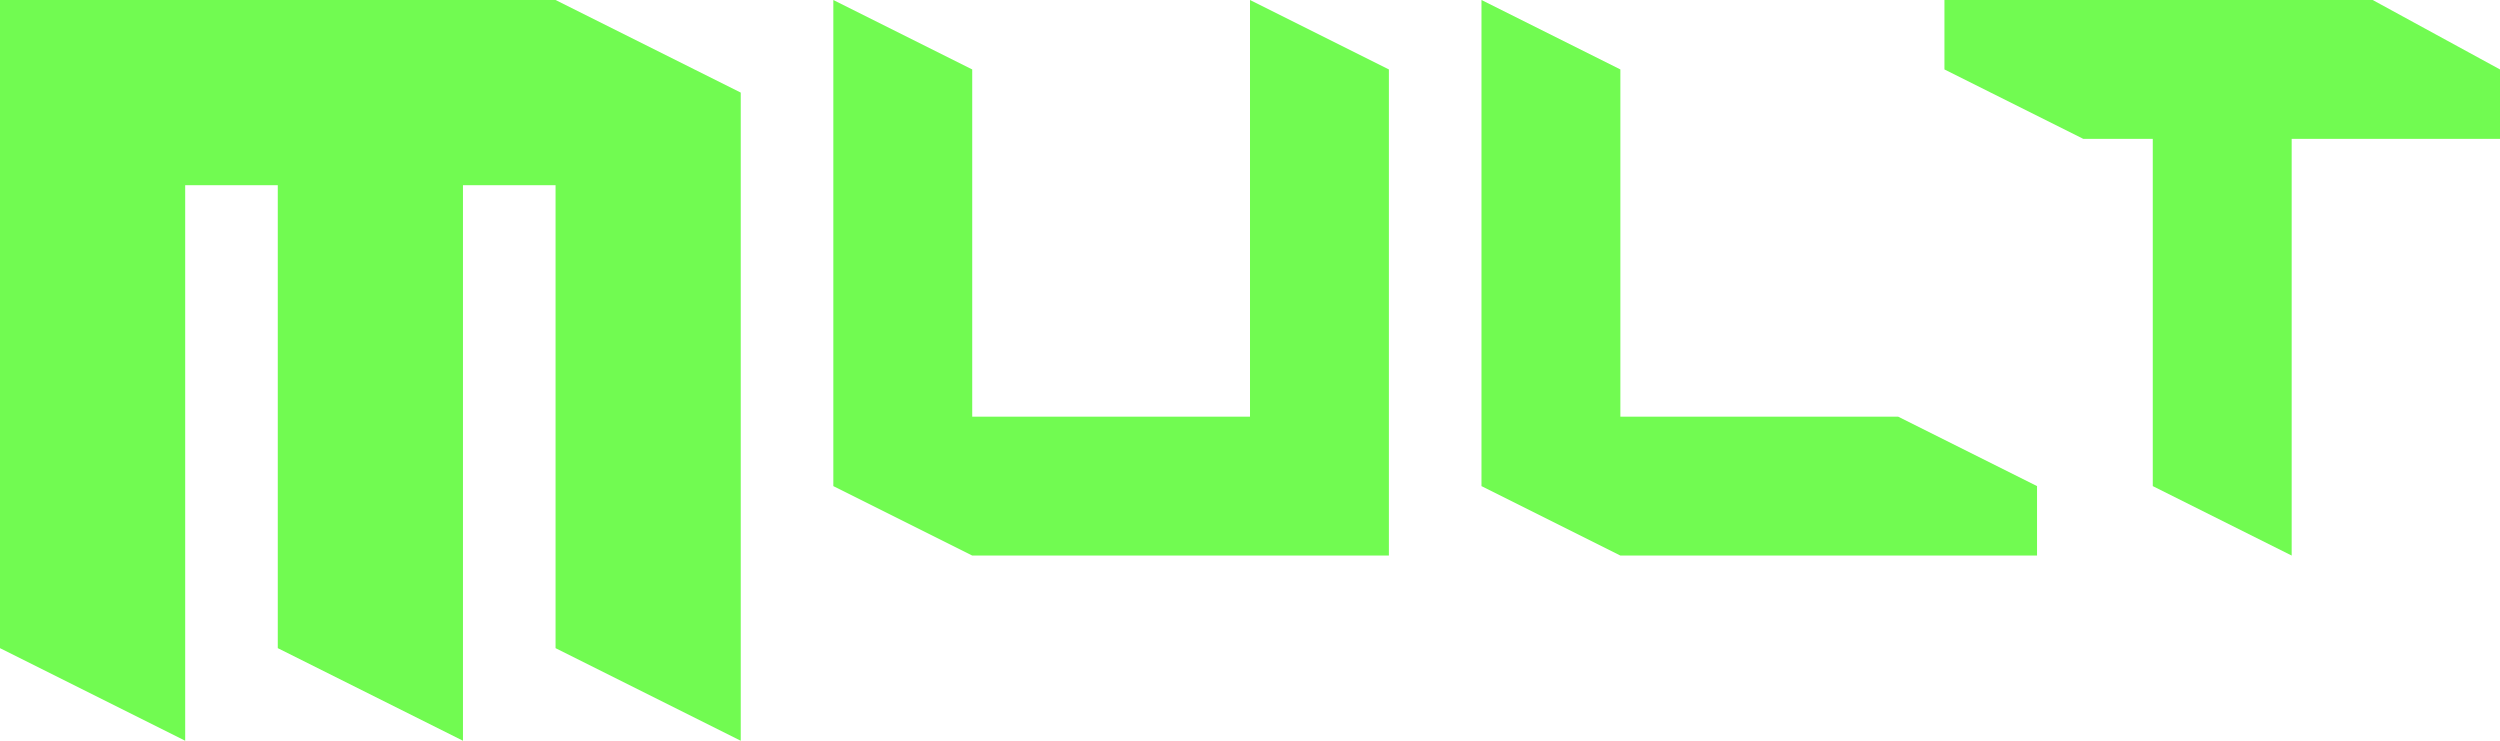 <svg xmlns="http://www.w3.org/2000/svg" xml:space="preserve" viewBox="0 0 43.2 12.8"><path fill="#71fb51" d="m39.6 9.6-2.4-1.2v-6H36l-2.4-1.2V0H41l2.2 1.2v1.2h-3.6zM14.4 0v8.4l2.4 1.2H24V1.2L21.6 0v7.2h-4.8v-6zm20.8 9.6H28l-2.4-1.2V0L28 1.2v6h4.8l2.4 1.2zM0 0v11.2l3.2 1.6V3.2h1.6v8L8 12.8V3.2h1.6v8l3.2 1.6V1.6L9.6 0H4.8z"/></svg>